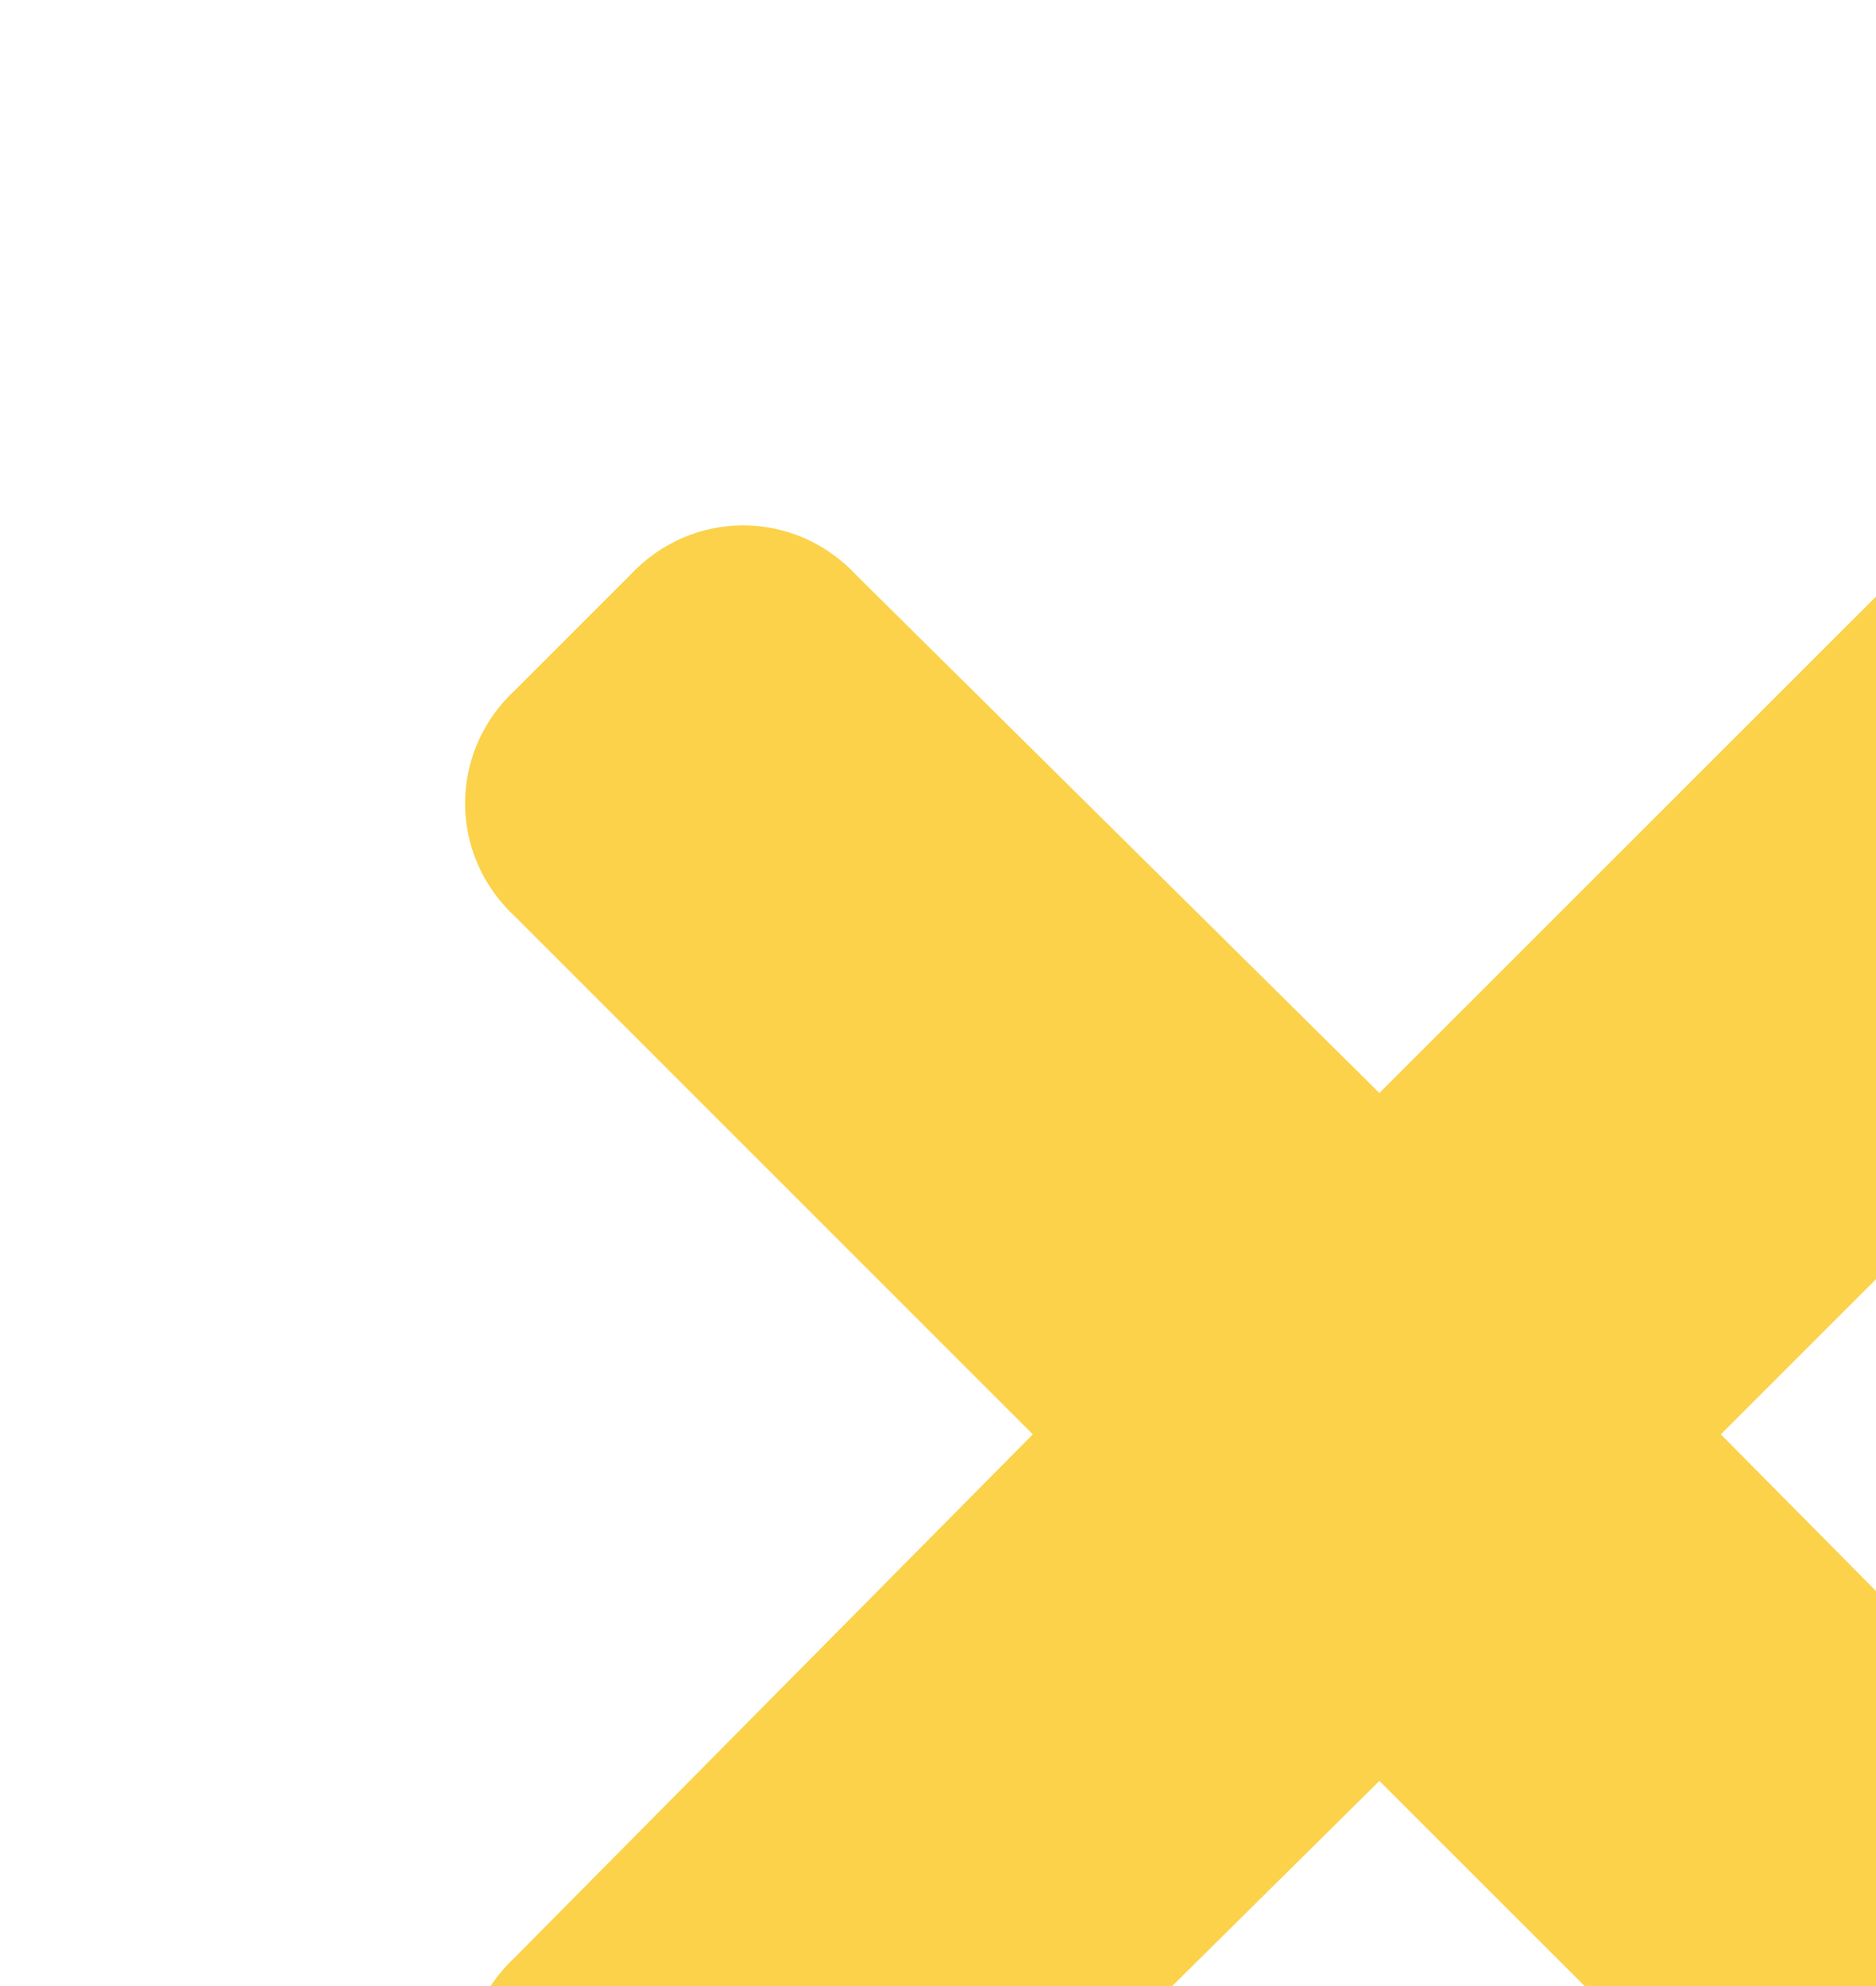 <svg width="17" height="18" viewBox="0 0 17 18" fill="none" xmlns="http://www.w3.org/2000/svg">
<g filter="url(#filter0_i)">
<path d="M11.594 9L16.281 4.312C16.891 3.75 16.891 2.812 16.281 2.25L15.25 1.219C14.688 0.609 13.75 0.609 13.188 1.219L8.5 5.906L3.766 1.219C3.203 0.609 2.266 0.609 1.703 1.219L0.672 2.25C0.062 2.812 0.062 3.75 0.672 4.312L5.359 9L0.672 13.734C0.062 14.297 0.062 15.234 0.672 15.797L1.703 16.828C2.266 17.438 3.203 17.438 3.766 16.828L8.5 12.141L13.188 16.828C13.75 17.438 14.688 17.438 15.25 16.828L16.281 15.797C16.891 15.234 16.891 14.297 16.281 13.734L11.594 9Z" fill="#FBD24A"/>
</g>
<defs>
<filter id="filter0_i" x="0.215" y="0.762" width="20.523" height="20.523" filterUnits="userSpaceOnUse" color-interpolation-filters="sRGB">
<feFlood flood-opacity="0" result="BackgroundImageFix"/>
<feBlend mode="normal" in="SourceGraphic" in2="BackgroundImageFix" result="shape"/>
<feColorMatrix in="SourceAlpha" type="matrix" values="0 0 0 0 0 0 0 0 0 0 0 0 0 0 0 0 0 0 127 0" result="hardAlpha"/>
<feOffset dx="4" dy="4"/>
<feGaussianBlur stdDeviation="10"/>
<feComposite in2="hardAlpha" operator="arithmetic" k2="-1" k3="1"/>
<feColorMatrix type="matrix" values="0 0 0 0 0 0 0 0 0 0 0 0 0 0 0 0 0 0 0.5 0"/>
<feBlend mode="normal" in2="shape" result="effect1_innerShadow"/>
</filter>
</defs>
</svg>
